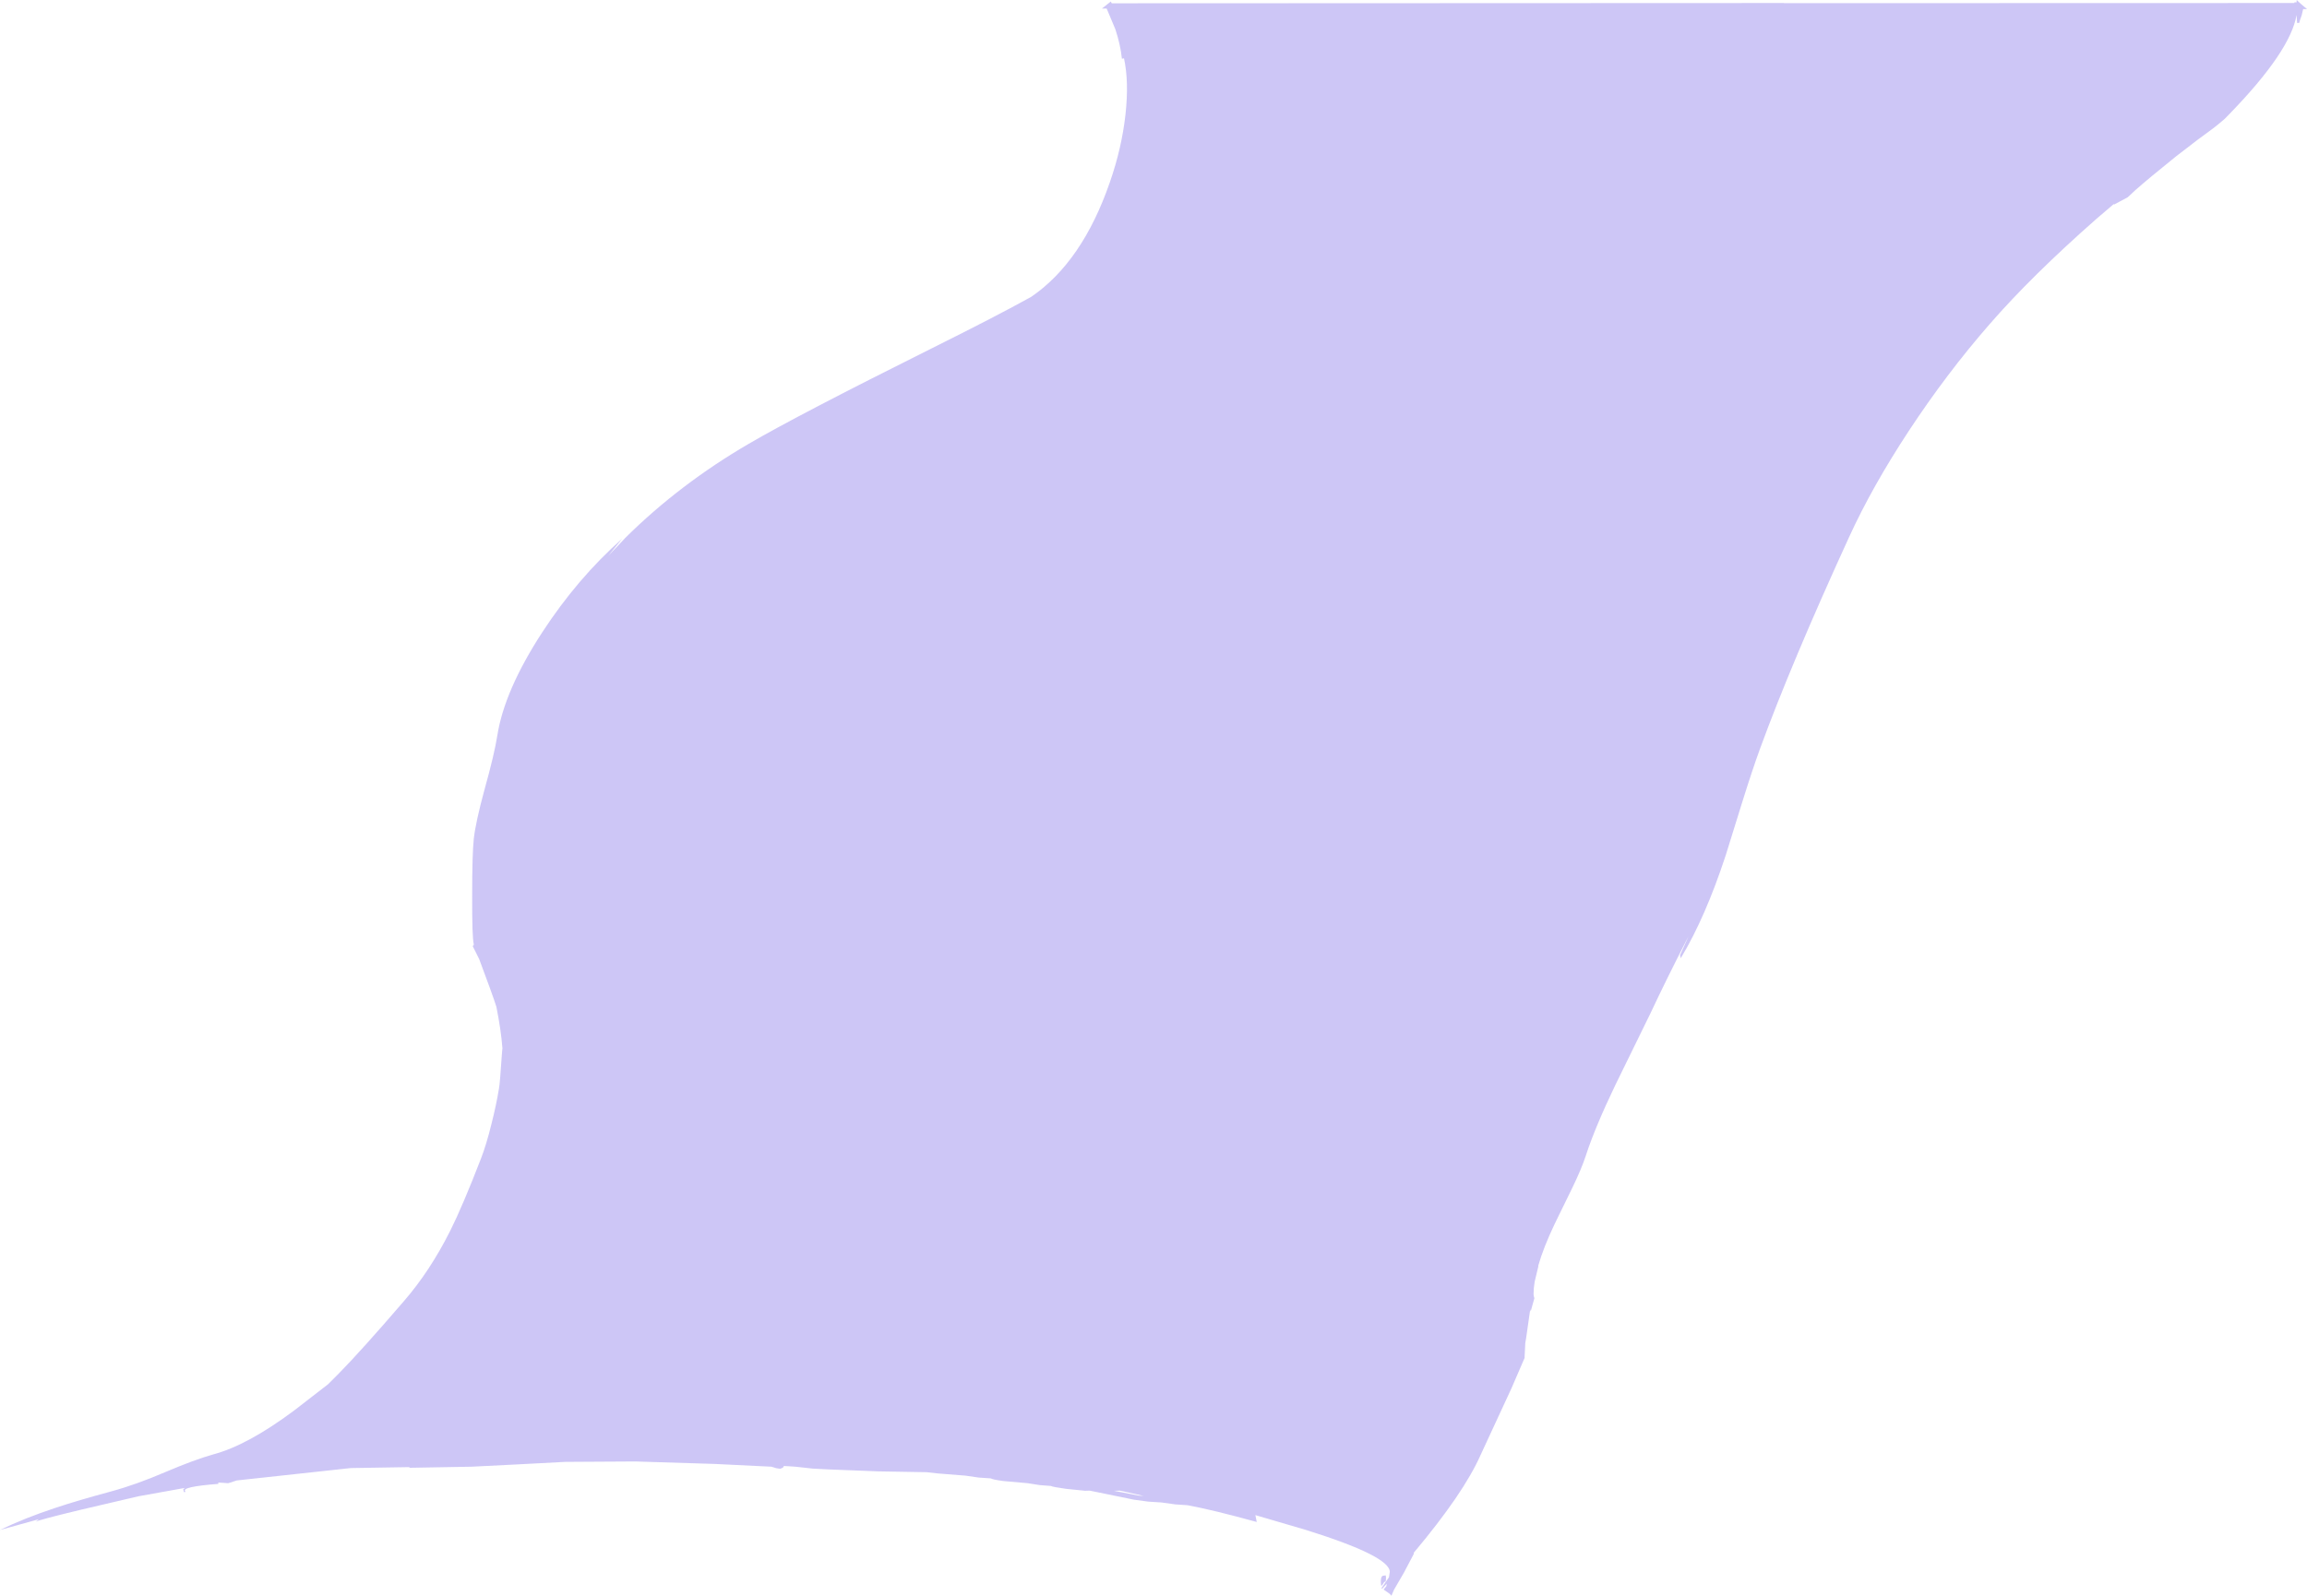 <?xml version="1.0" encoding="UTF-8" standalone="no"?>
<svg xmlns:ffdec="https://www.free-decompiler.com/flash" xmlns:xlink="http://www.w3.org/1999/xlink" ffdec:objectType="shape" height="580.1px" width="838.45px" xmlns="http://www.w3.org/2000/svg">
  <g transform="matrix(1.0, 0.0, 0.0, 1.0, 314.35, 782.95)">
    <path d="M519.5 -782.1 L520.25 -782.1 520.3 -782.05 520.35 -782.95 521.8 -781.6 524.1 -779.65 522.7 -779.65 522.2 -777.5 Q521.35 -775.15 521.25 -774.6 L520.5 -774.6 520.3 -777.5 Q518.1 -764.4 496.1 -741.7 L494.2 -739.75 492.25 -738.1 Q490.65 -736.7 484.5 -732.25 L476.5 -726.1 Q466.55 -718.1 461.8 -713.9 L458.9 -711.2 454.0 -708.6 453.85 -708.75 447.65 -703.45 Q424.05 -682.7 408.75 -665.1 393.1 -647.15 379.45 -626.4 366.1 -606.1 357.75 -587.85 336.6 -541.7 325.25 -510.6 322.5 -503.05 318.8 -491.2 L312.85 -472.05 Q305.45 -449.45 296.5 -434.6 L296.25 -435.75 299.3 -442.5 298.55 -441.1 Q290.95 -426.25 285.5 -414.6 L272.7 -388.45 Q265.4 -373.25 262.0 -362.85 260.5 -358.15 256.95 -350.85 L250.65 -337.95 Q246.6 -329.45 244.7 -322.8 L244.75 -322.6 243.4 -317.0 Q243.0 -314.6 243.0 -312.5 243.0 -311.85 243.3 -311.0 L241.95 -306.15 241.8 -307.0 240.3 -296.5 240.0 -294.75 239.75 -289.75 239.75 -289.3 234.95 -278.2 223.75 -254.0 Q217.55 -240.0 199.45 -218.45 L199.5 -218.1 195.9 -211.25 192.3 -205.05 191.35 -202.85 190.75 -203.5 188.5 -205.1 189.25 -206.0 189.5 -206.3 189.65 -207.2 188.0 -205.4 187.7 -205.55 190.45 -209.55 190.75 -211.5 Q190.75 -217.25 160.15 -226.8 L141.9 -232.15 142.4 -229.65 Q126.65 -234.0 117.25 -235.75 L112.75 -236.05 107.75 -236.75 103.0 -237.05 97.8 -237.75 83.65 -240.65 81.65 -241.05 80.05 -241.0 73.1 -241.7 Q68.05 -242.4 67.6 -242.75 L63.6 -243.05 59.15 -243.75 50.2 -244.55 Q46.25 -245.1 45.75 -245.5 L41.35 -245.8 36.5 -246.5 26.45 -247.3 22.45 -247.75 4.95 -248.05 -13.0 -248.75 -18.9 -249.05 -25.25 -249.75 -28.3 -249.95 -29.6 -250.0 -29.5 -249.75 -29.8 -249.45 Q-30.2 -249.15 -30.85 -249.0 L-32.2 -249.2 -34.0 -249.75 -54.5 -250.75 -83.4 -251.65 -109.0 -251.5 -126.0 -250.6 -143.0 -249.75 -165.75 -249.35 -165.35 -249.6 -186.9 -249.25 -228.3 -244.75 -231.4 -243.75 -235.0 -244.0 -235.0 -243.5 Q-248.7 -242.45 -247.0 -240.75 L-246.85 -240.6 -247.5 -240.5 -247.75 -241.6 -247.05 -242.05 -264.0 -239.0 -284.75 -234.15 Q-299.95 -230.5 -301.35 -229.75 L-300.25 -230.65 -314.35 -226.75 Q-305.5 -231.05 -294.15 -234.8 -286.05 -237.5 -274.0 -240.75 -264.8 -243.25 -254.25 -247.8 -243.55 -252.35 -236.75 -254.25 -224.4 -257.55 -207.55 -270.1 L-195.15 -279.7 -191.15 -283.7 Q-183.25 -291.7 -167.5 -310.0 -158.1 -320.85 -150.75 -335.45 -146.2 -344.55 -139.55 -361.75 -137.6 -366.75 -135.75 -374.3 -134.05 -380.9 -133.0 -387.25 -132.65 -389.05 -131.9 -400.35 L-131.75 -401.9 Q-132.3 -408.8 -133.95 -416.95 -135.25 -421.1 -140.2 -434.3 L-142.55 -439.0 -142.15 -439.5 -142.1 -439.45 -142.15 -439.6 Q-142.8 -442.2 -142.75 -457.4 -142.75 -472.55 -142.15 -478.1 -141.45 -484.2 -138.25 -495.95 -134.65 -508.85 -133.6 -515.6 -131.0 -532.0 -117.3 -553.05 -104.45 -572.75 -88.25 -587.1 L-93.25 -580.9 -86.95 -587.55 Q-67.35 -606.95 -42.25 -621.6 -24.75 -631.85 24.45 -656.4 47.85 -668.05 60.45 -675.05 79.0 -687.75 89.0 -716.65 93.35 -729.15 94.7 -741.4 96.0 -753.3 94.15 -761.75 L93.4 -761.6 Q92.85 -766.8 91.0 -772.35 L87.85 -779.85 86.15 -779.85 89.35 -782.4 89.7 -781.75 334.0 -781.85 334.0 -781.8 518.65 -781.85 519.5 -781.85 519.5 -782.1 M188.55 -207.55 L188.0 -206.75 187.75 -206.45 Q187.5 -206.45 187.5 -208.0 187.5 -209.65 188.1 -210.05 L189.25 -210.25 Q189.5 -209.5 189.25 -208.0 188.8 -208.0 188.55 -207.55 M92.65 -241.05 L91.0 -241.0 90.45 -241.0 99.45 -239.25 101.35 -239.1 94.55 -240.65 92.65 -241.05" fill="#9383eb" fill-opacity="0.459" fill-rule="evenodd" stroke="none"/>
  </g>
</svg>
